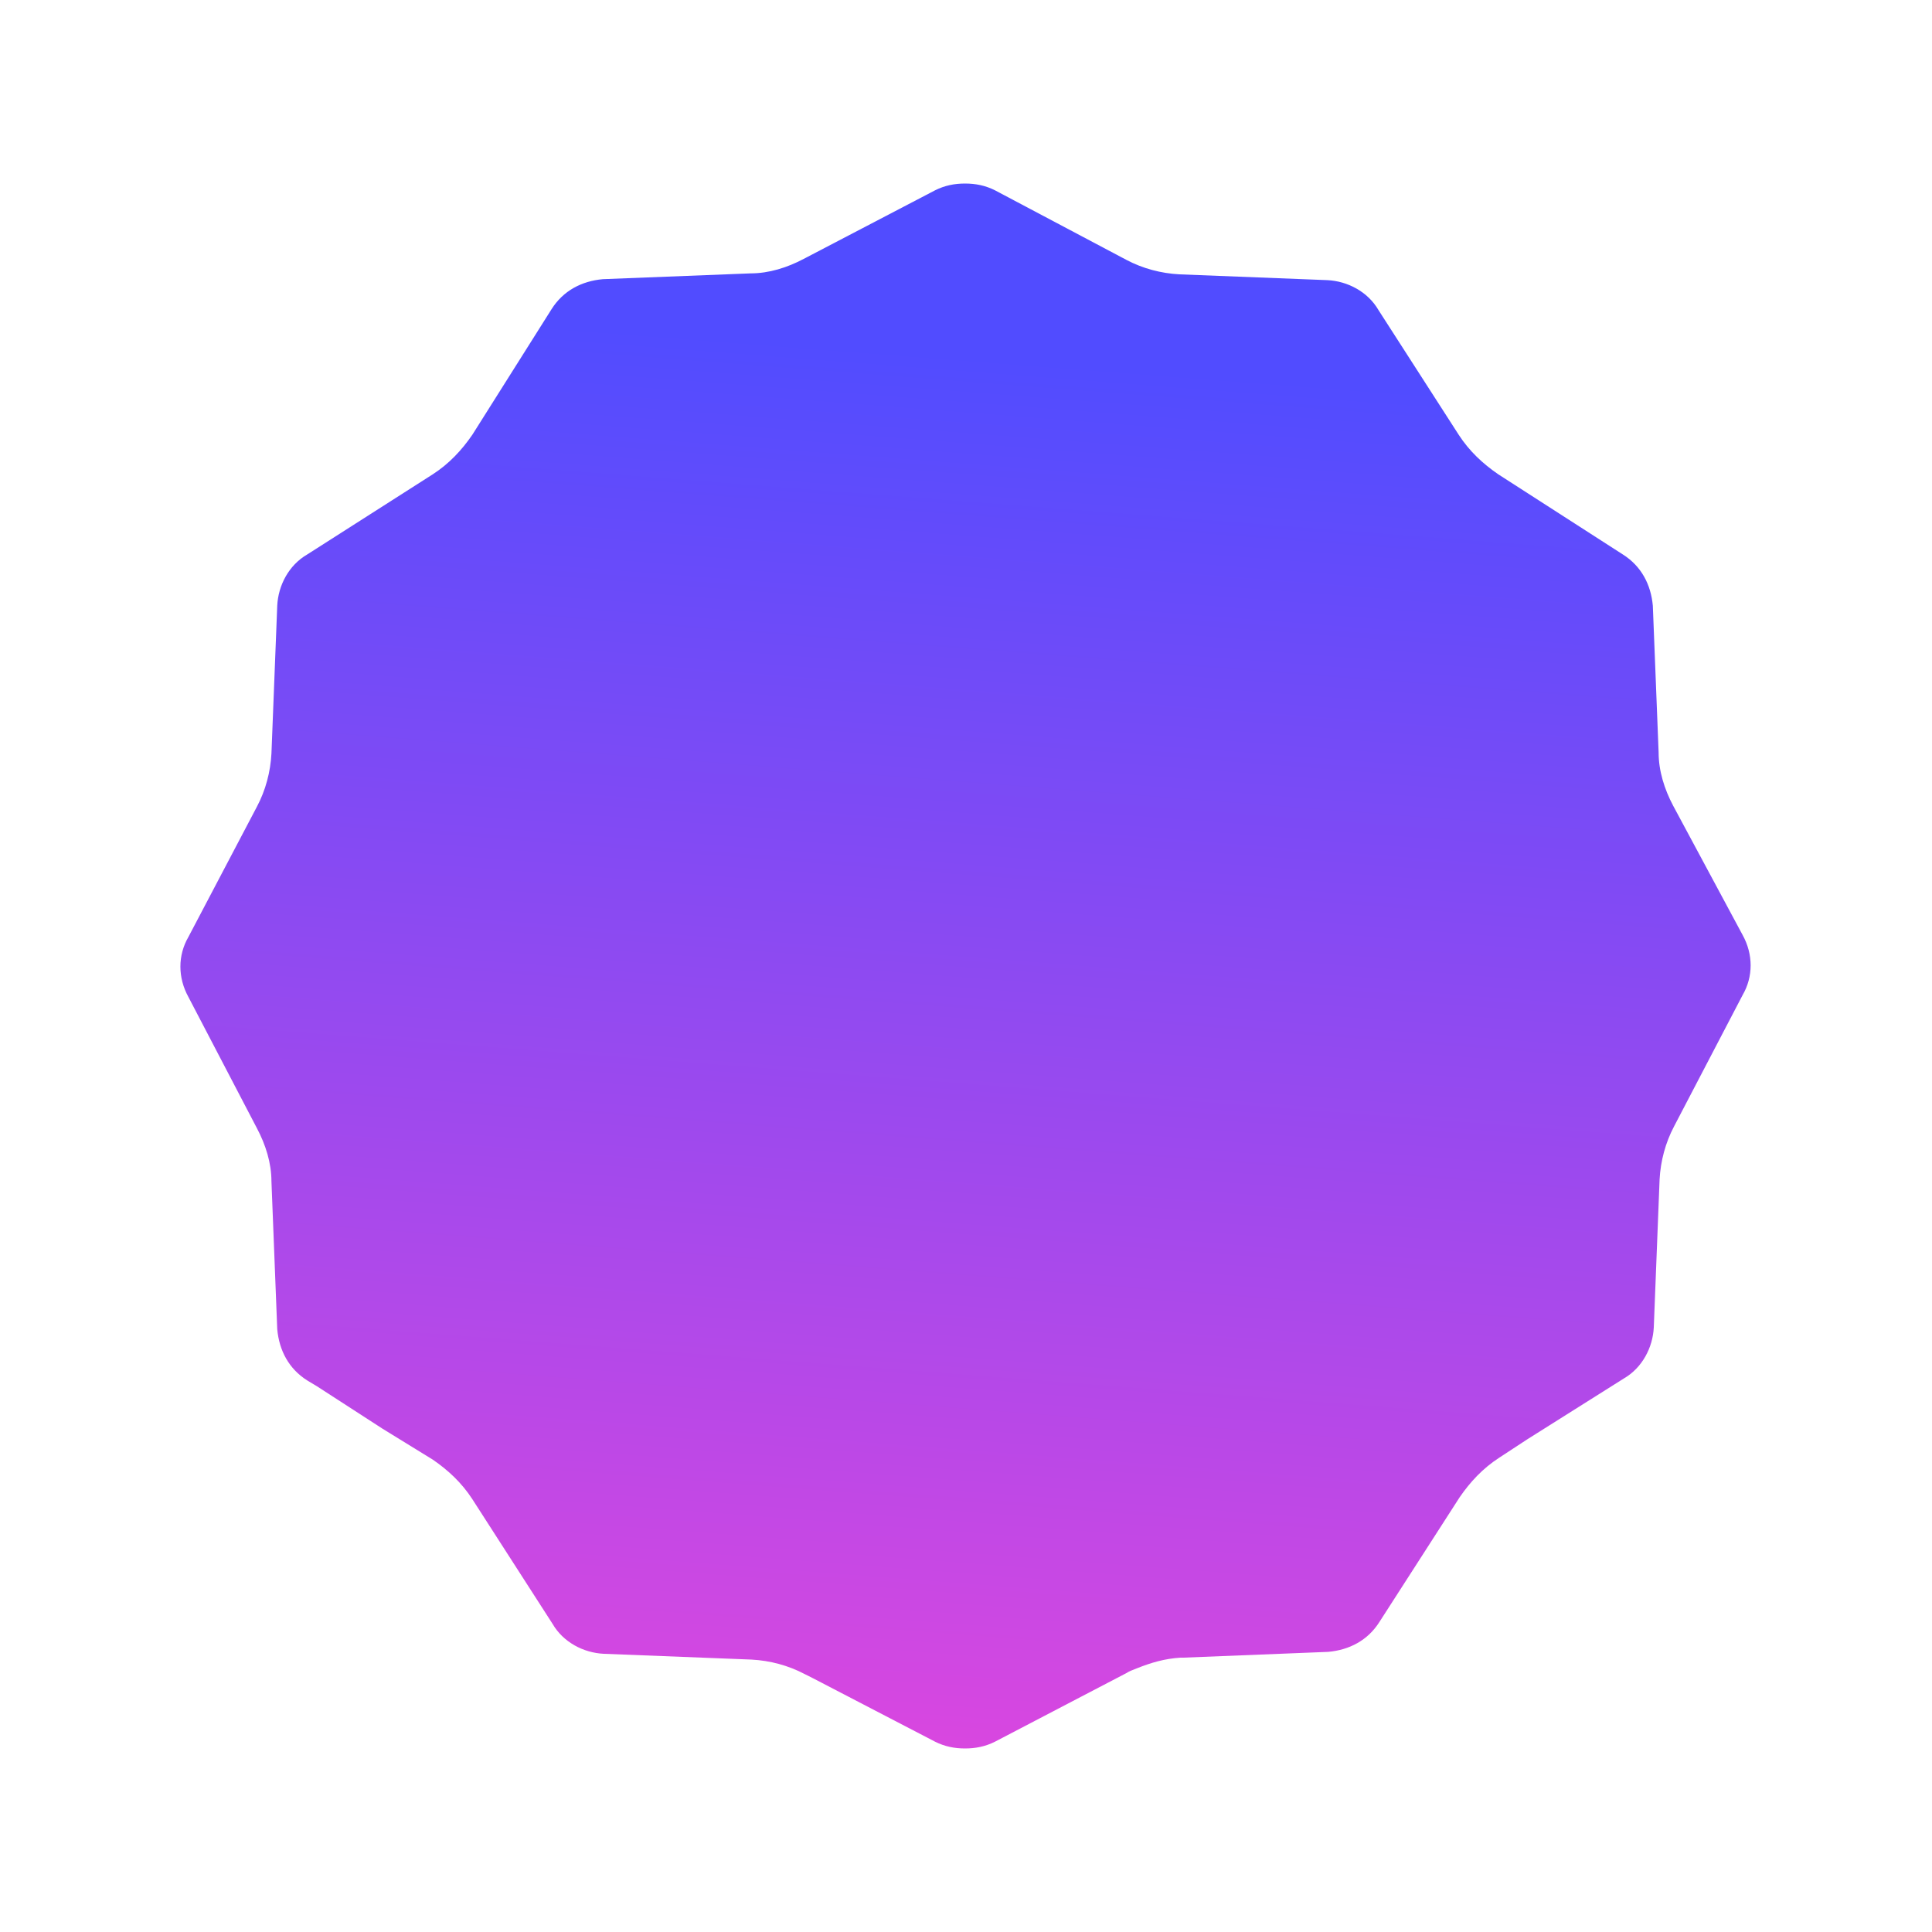<?xml version="1.0" encoding="utf-8"?>
<!-- Generator: Adobe Illustrator 28.4.1, SVG Export Plug-In . SVG Version: 6.00 Build 0)  -->
<svg version="1.1" id="Layer_1" xmlns="http://www.w3.org/2000/svg" xmlns:xlink="http://www.w3.org/1999/xlink" x="0px" y="0px"
	 viewBox="0 0 200 200" style="enable-background:new 0 0 200 200;" xml:space="preserve">
<style type="text/css">
	.st0{fill:url(#SVGID_1_);}
</style>
<g>
	
		<linearGradient id="SVGID_1_" gradientUnits="userSpaceOnUse" x1="104.643" y1="164.075" x2="90.791" y2="-15.661" gradientTransform="matrix(1 0 0 -1 0 201.276)">
		<stop  offset="0" style="stop-color:#514CFF"/>
		<stop  offset="1" style="stop-color:#FB46D8"/>
	</linearGradient>
	<path class="st0" d="M173.2,83.4c-0.9-1.7-1.5-3.6-1.5-5.5l-0.6-15.2c-0.2-2.2-1.2-4.1-3.1-5.3l-12.9-8.3c-1.6-1.1-3-2.4-4.1-4.1
		l-8.3-12.9c-1.1-1.9-3.2-3-5.3-3.1l-15.3-0.6c-1.9-0.1-3.8-0.6-5.5-1.5L103,19.7c-1-0.5-2-0.7-3.1-0.7c-1.1,0-2.1,0.2-3.1,0.7
		l-13.6,7.1c-1.7,0.9-3.6,1.5-5.5,1.5l-15.3,0.6c-2.2,0.2-4.1,1.2-5.3,3.1l-8.2,13c-1.1,1.6-2.4,3-4.1,4.1l-13,8.3
		c-1.9,1.1-3,3.2-3.1,5.3l-0.6,15.3c-0.1,1.9-0.6,3.8-1.5,5.5L19.5,97c-1.1,1.9-1.1,4.2,0,6.2l7.1,13.6c0.9,1.7,1.5,3.6,1.5,5.5
		l0.6,15.3c0.2,2.2,1.2,4.1,3.1,5.3l1,0.6l3.4,2.2l3.4,2.2l5.2,3.2c1.6,1.1,3,2.4,4.1,4.1l8.3,12.9c1.1,1.9,3.2,3,5.3,3.1l15.3,0.6
		c1.9,0.1,3.8,0.6,5.5,1.5l0.8,0.4l12.7,6.6c1,0.5,2,0.7,3.1,0.7s2.1-0.2,3.1-0.7l9-4.7l4.6-2.4c0.3-0.2,0.6-0.3,1.1-0.5
		c1.5-0.6,2.9-1,4.5-1.1h0.3l15-0.6c2.2-0.2,4.1-1.2,5.3-3.1l8.3-12.9c1.1-1.6,2.4-3,4.1-4.1l2.9-1.9l10-6.3c1.9-1.1,3-3.2,3.1-5.3
		l0.6-15.3c0.1-1.9,0.6-3.8,1.5-5.5l7.1-13.6c1.1-1.9,1.1-4.2,0-6.2L173.2,83.4z"/>
</g>
</svg>
